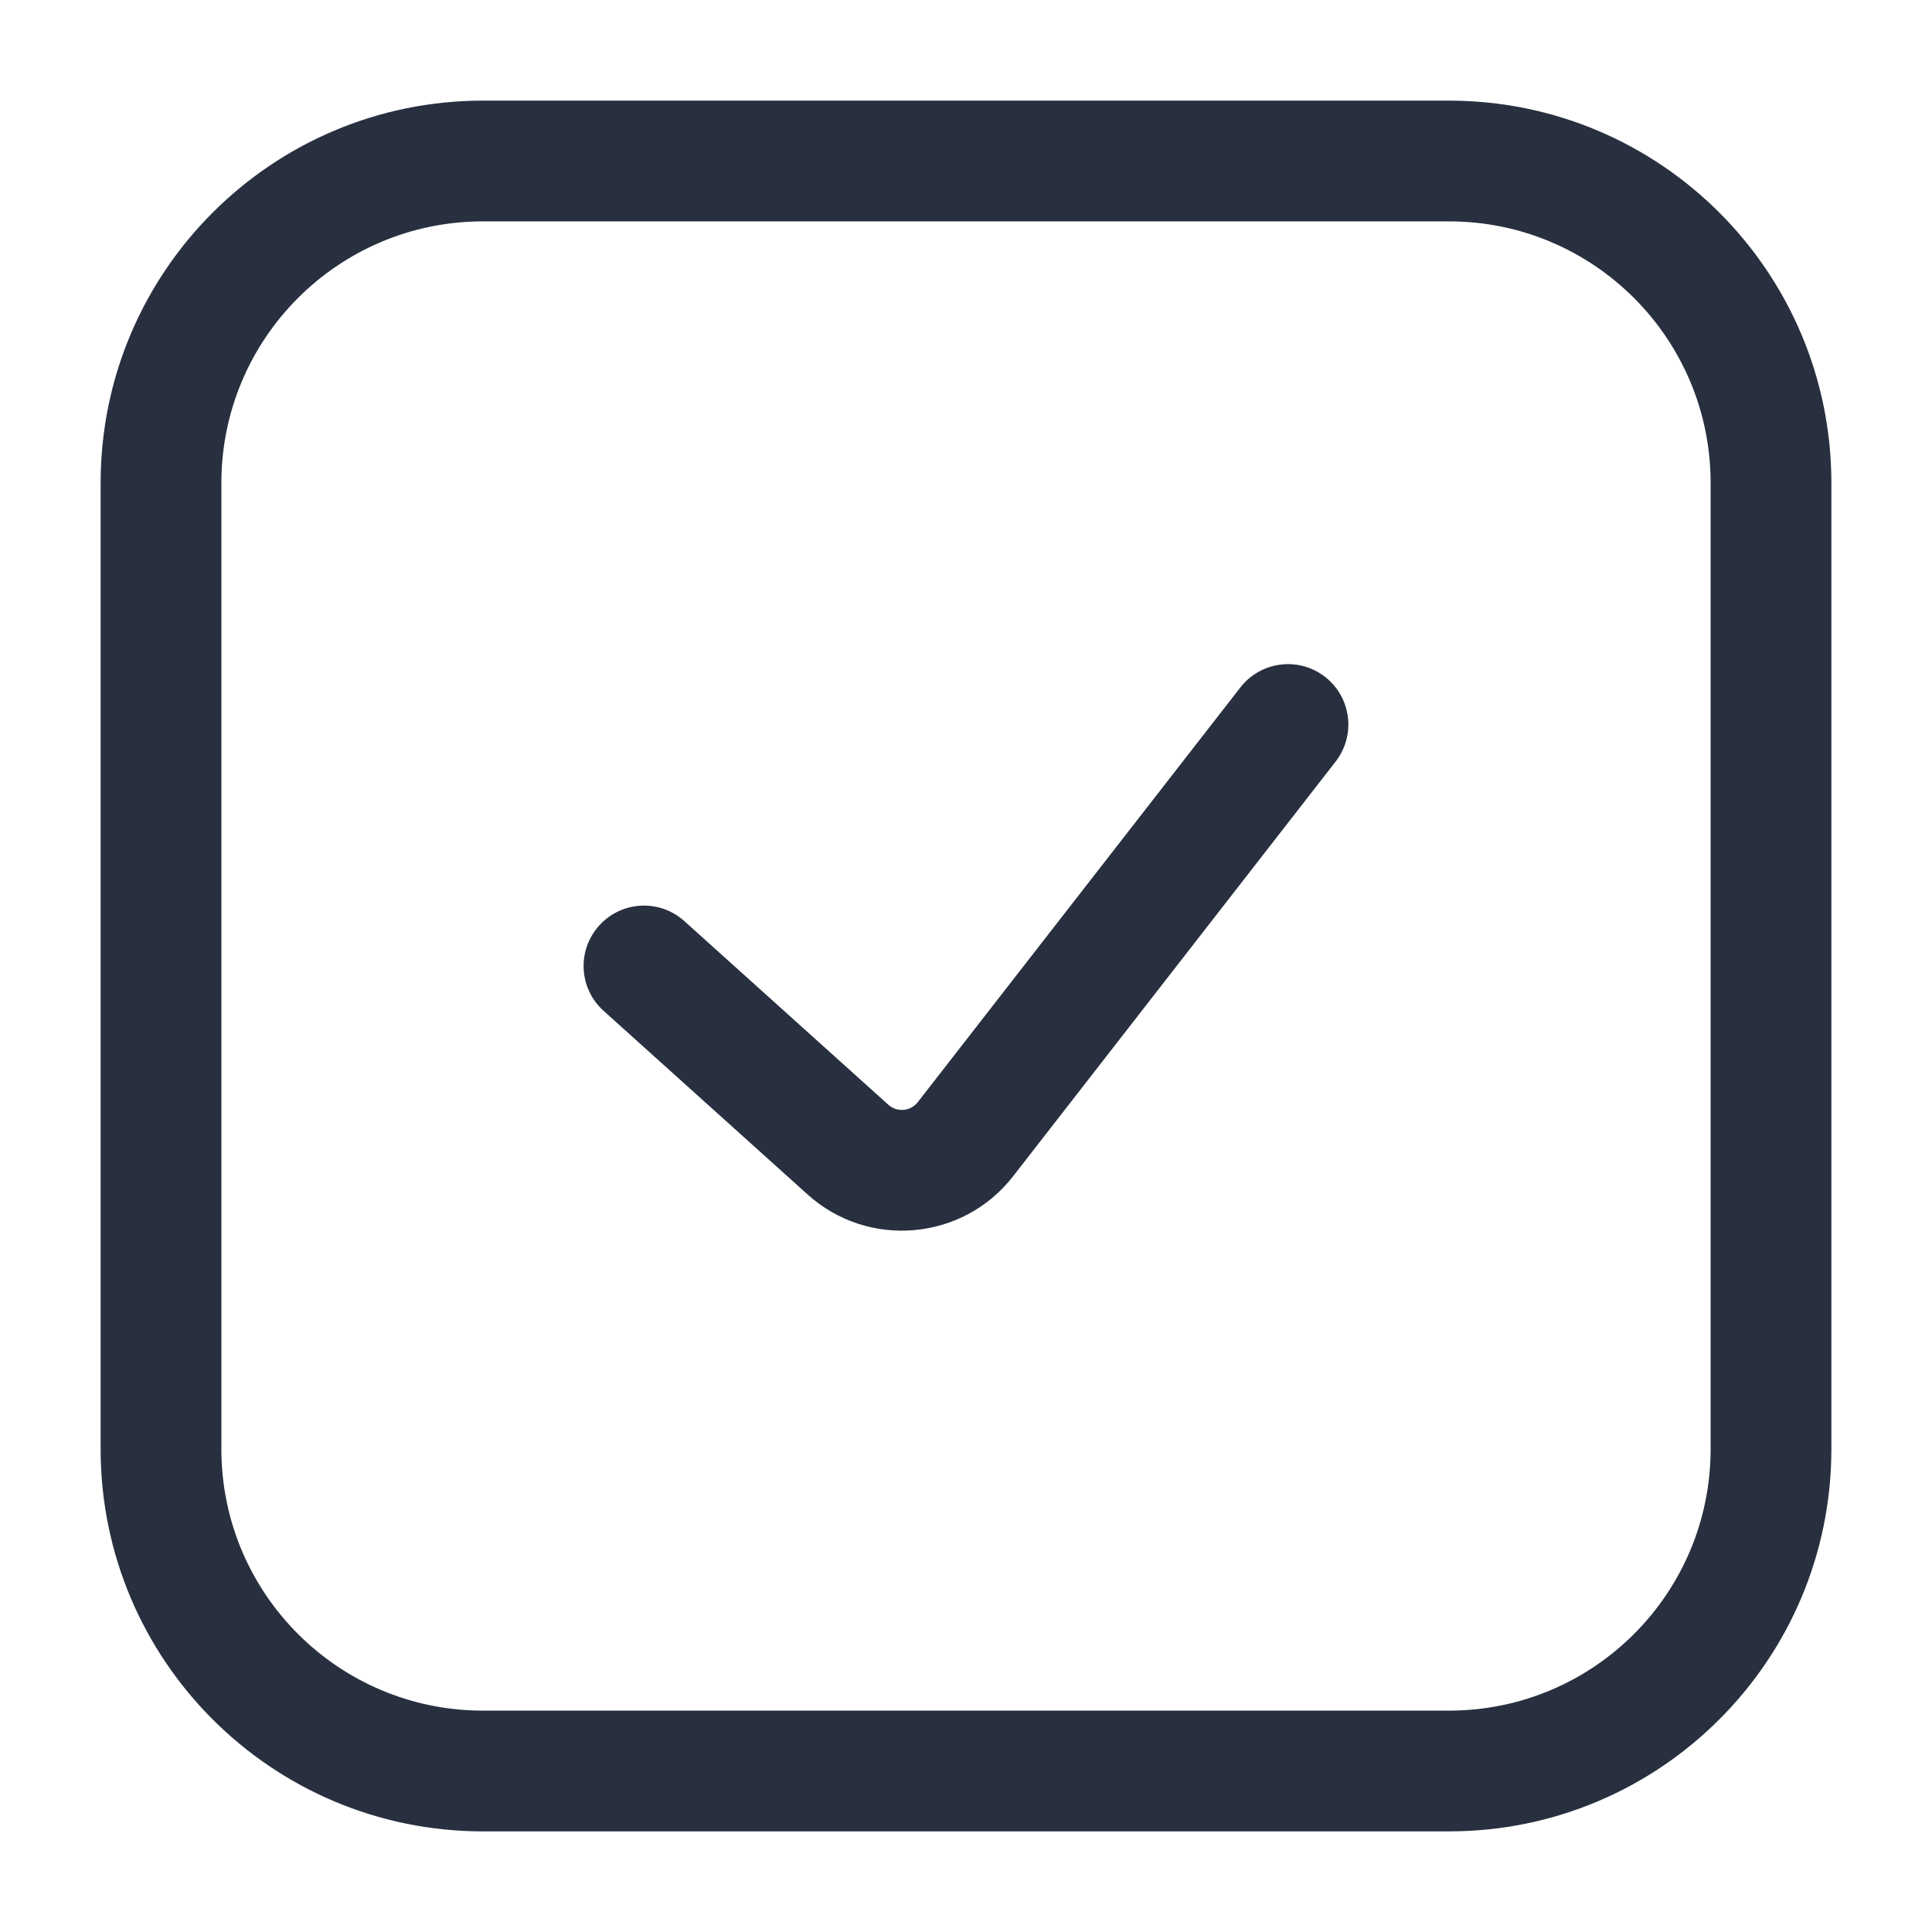 <svg width="24" height="24" viewBox="0 0 24 24" fill="none" xmlns="http://www.w3.org/2000/svg">
    <path d="M8.502 11.443C8.194 11.165 7.72 11.19 7.443 11.498C7.165 11.806 7.19 12.28 7.498 12.557L8.502 11.443ZM10.535 14.281L11.036 13.724L10.535 14.281ZM11.993 14.152L12.585 14.612L11.993 14.152ZM16.592 9.46C16.846 9.133 16.787 8.662 16.46 8.408C16.134 8.154 15.662 8.213 15.408 8.54L16.592 9.46ZM18 1.25H6V2.75H18V1.25ZM1.25 6V18H2.75V6H1.25ZM6 22.75H18V21.25H6V22.75ZM22.75 18V6H21.25V18H22.75ZM18 22.75C20.623 22.75 22.75 20.623 22.75 18H21.25C21.25 19.795 19.795 21.25 18 21.25V22.75ZM1.25 18C1.25 20.623 3.377 22.75 6 22.75V21.25C4.205 21.25 2.75 19.795 2.75 18H1.25ZM6 1.25C3.377 1.25 1.25 3.377 1.25 6H2.75C2.75 4.205 4.205 2.75 6 2.75V1.25ZM18 2.75C19.795 2.75 21.25 4.205 21.25 6H22.75C22.75 3.377 20.623 1.25 18 1.25V2.75ZM7.498 12.557L10.033 14.839L11.036 13.724L8.502 11.443L7.498 12.557ZM12.585 14.612L16.592 9.46L15.408 8.54L11.401 13.691L12.585 14.612ZM10.033 14.839C10.788 15.518 11.961 15.414 12.585 14.612L11.401 13.691C11.312 13.806 11.144 13.821 11.036 13.724L10.033 14.839Z"
          fill="#28303F"/>
</svg>
